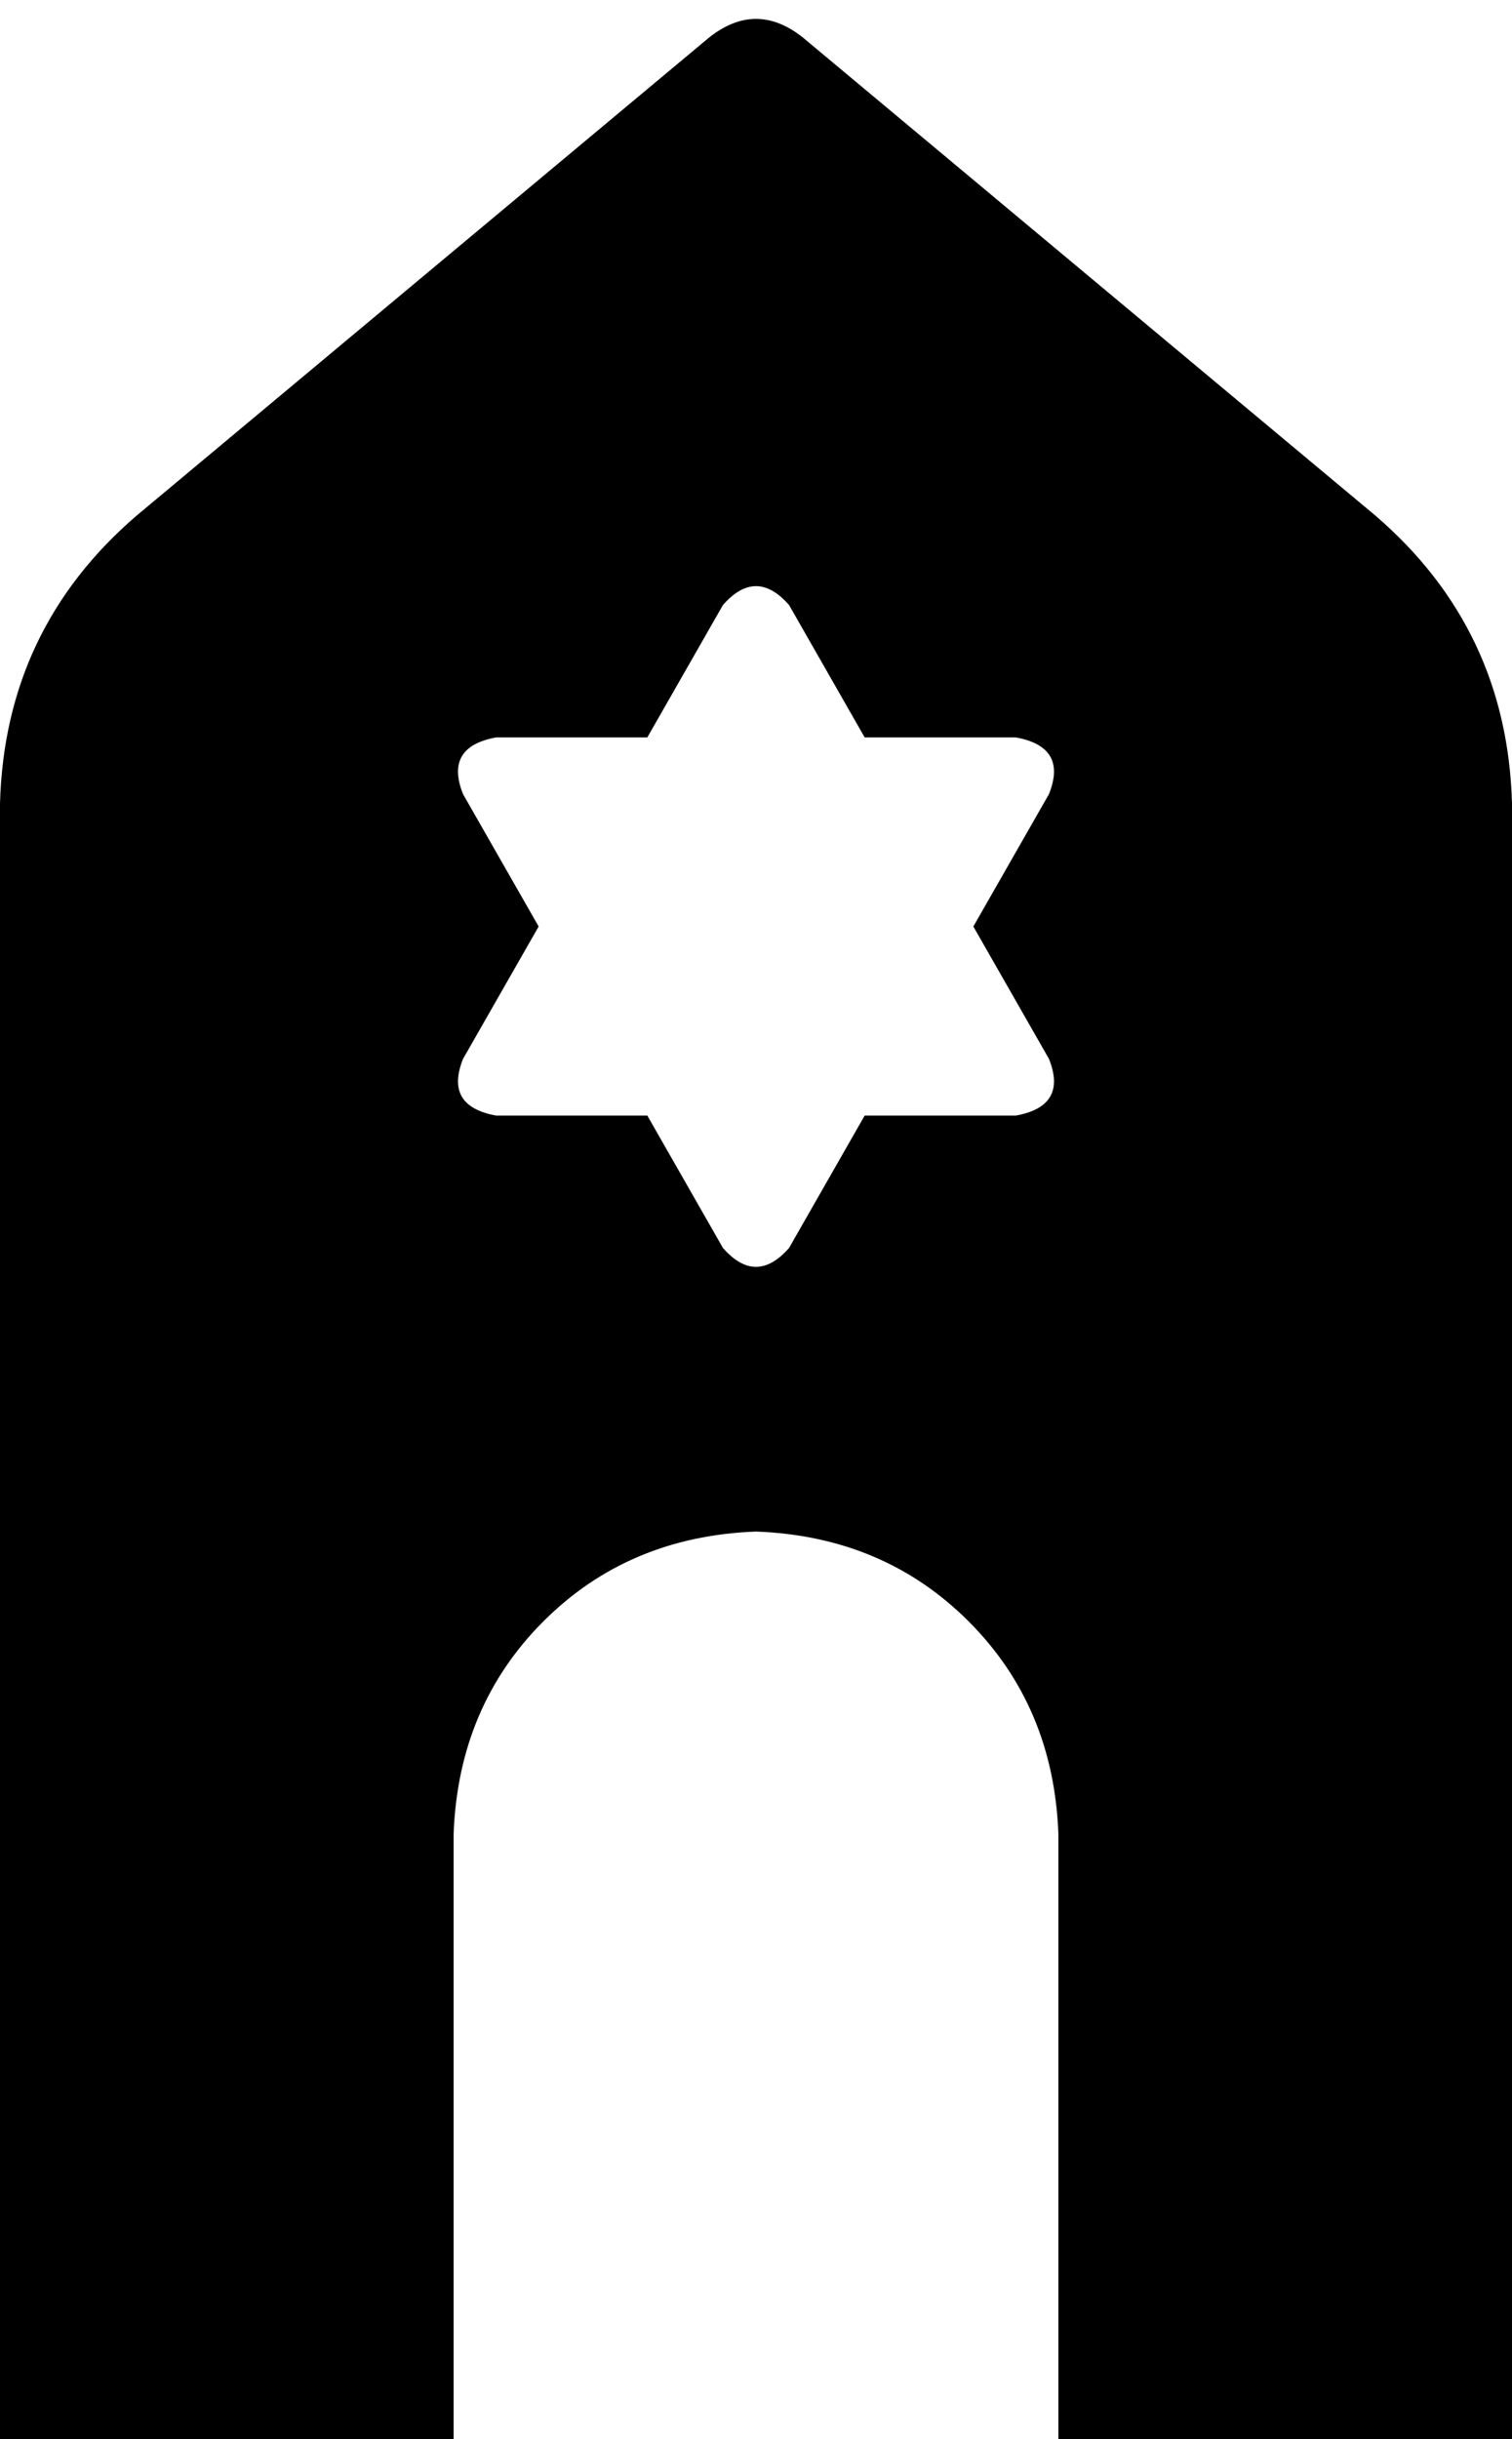 <svg xmlns="http://www.w3.org/2000/svg" viewBox="0 0 320 516">
    <path d="M 170 8 Q 160 0 150 8 L 29 109 Q 1 133 0 170 L 0 500 L 0 516 L 16 516 L 96 516 L 96 388 Q 97 361 115 343 Q 133 325 160 324 Q 187 325 205 343 Q 223 361 224 388 L 224 516 L 304 516 L 320 516 L 320 500 L 320 170 Q 319 133 291 109 L 170 8 L 170 8 Z M 153 128 Q 160 120 167 128 L 183 156 L 215 156 Q 226 158 222 168 L 206 196 L 222 224 Q 226 234 215 236 L 183 236 L 167 264 Q 160 272 153 264 L 137 236 L 105 236 Q 94 234 98 224 L 114 196 L 98 168 Q 94 158 105 156 L 137 156 L 153 128 L 153 128 Z"/>
</svg>
